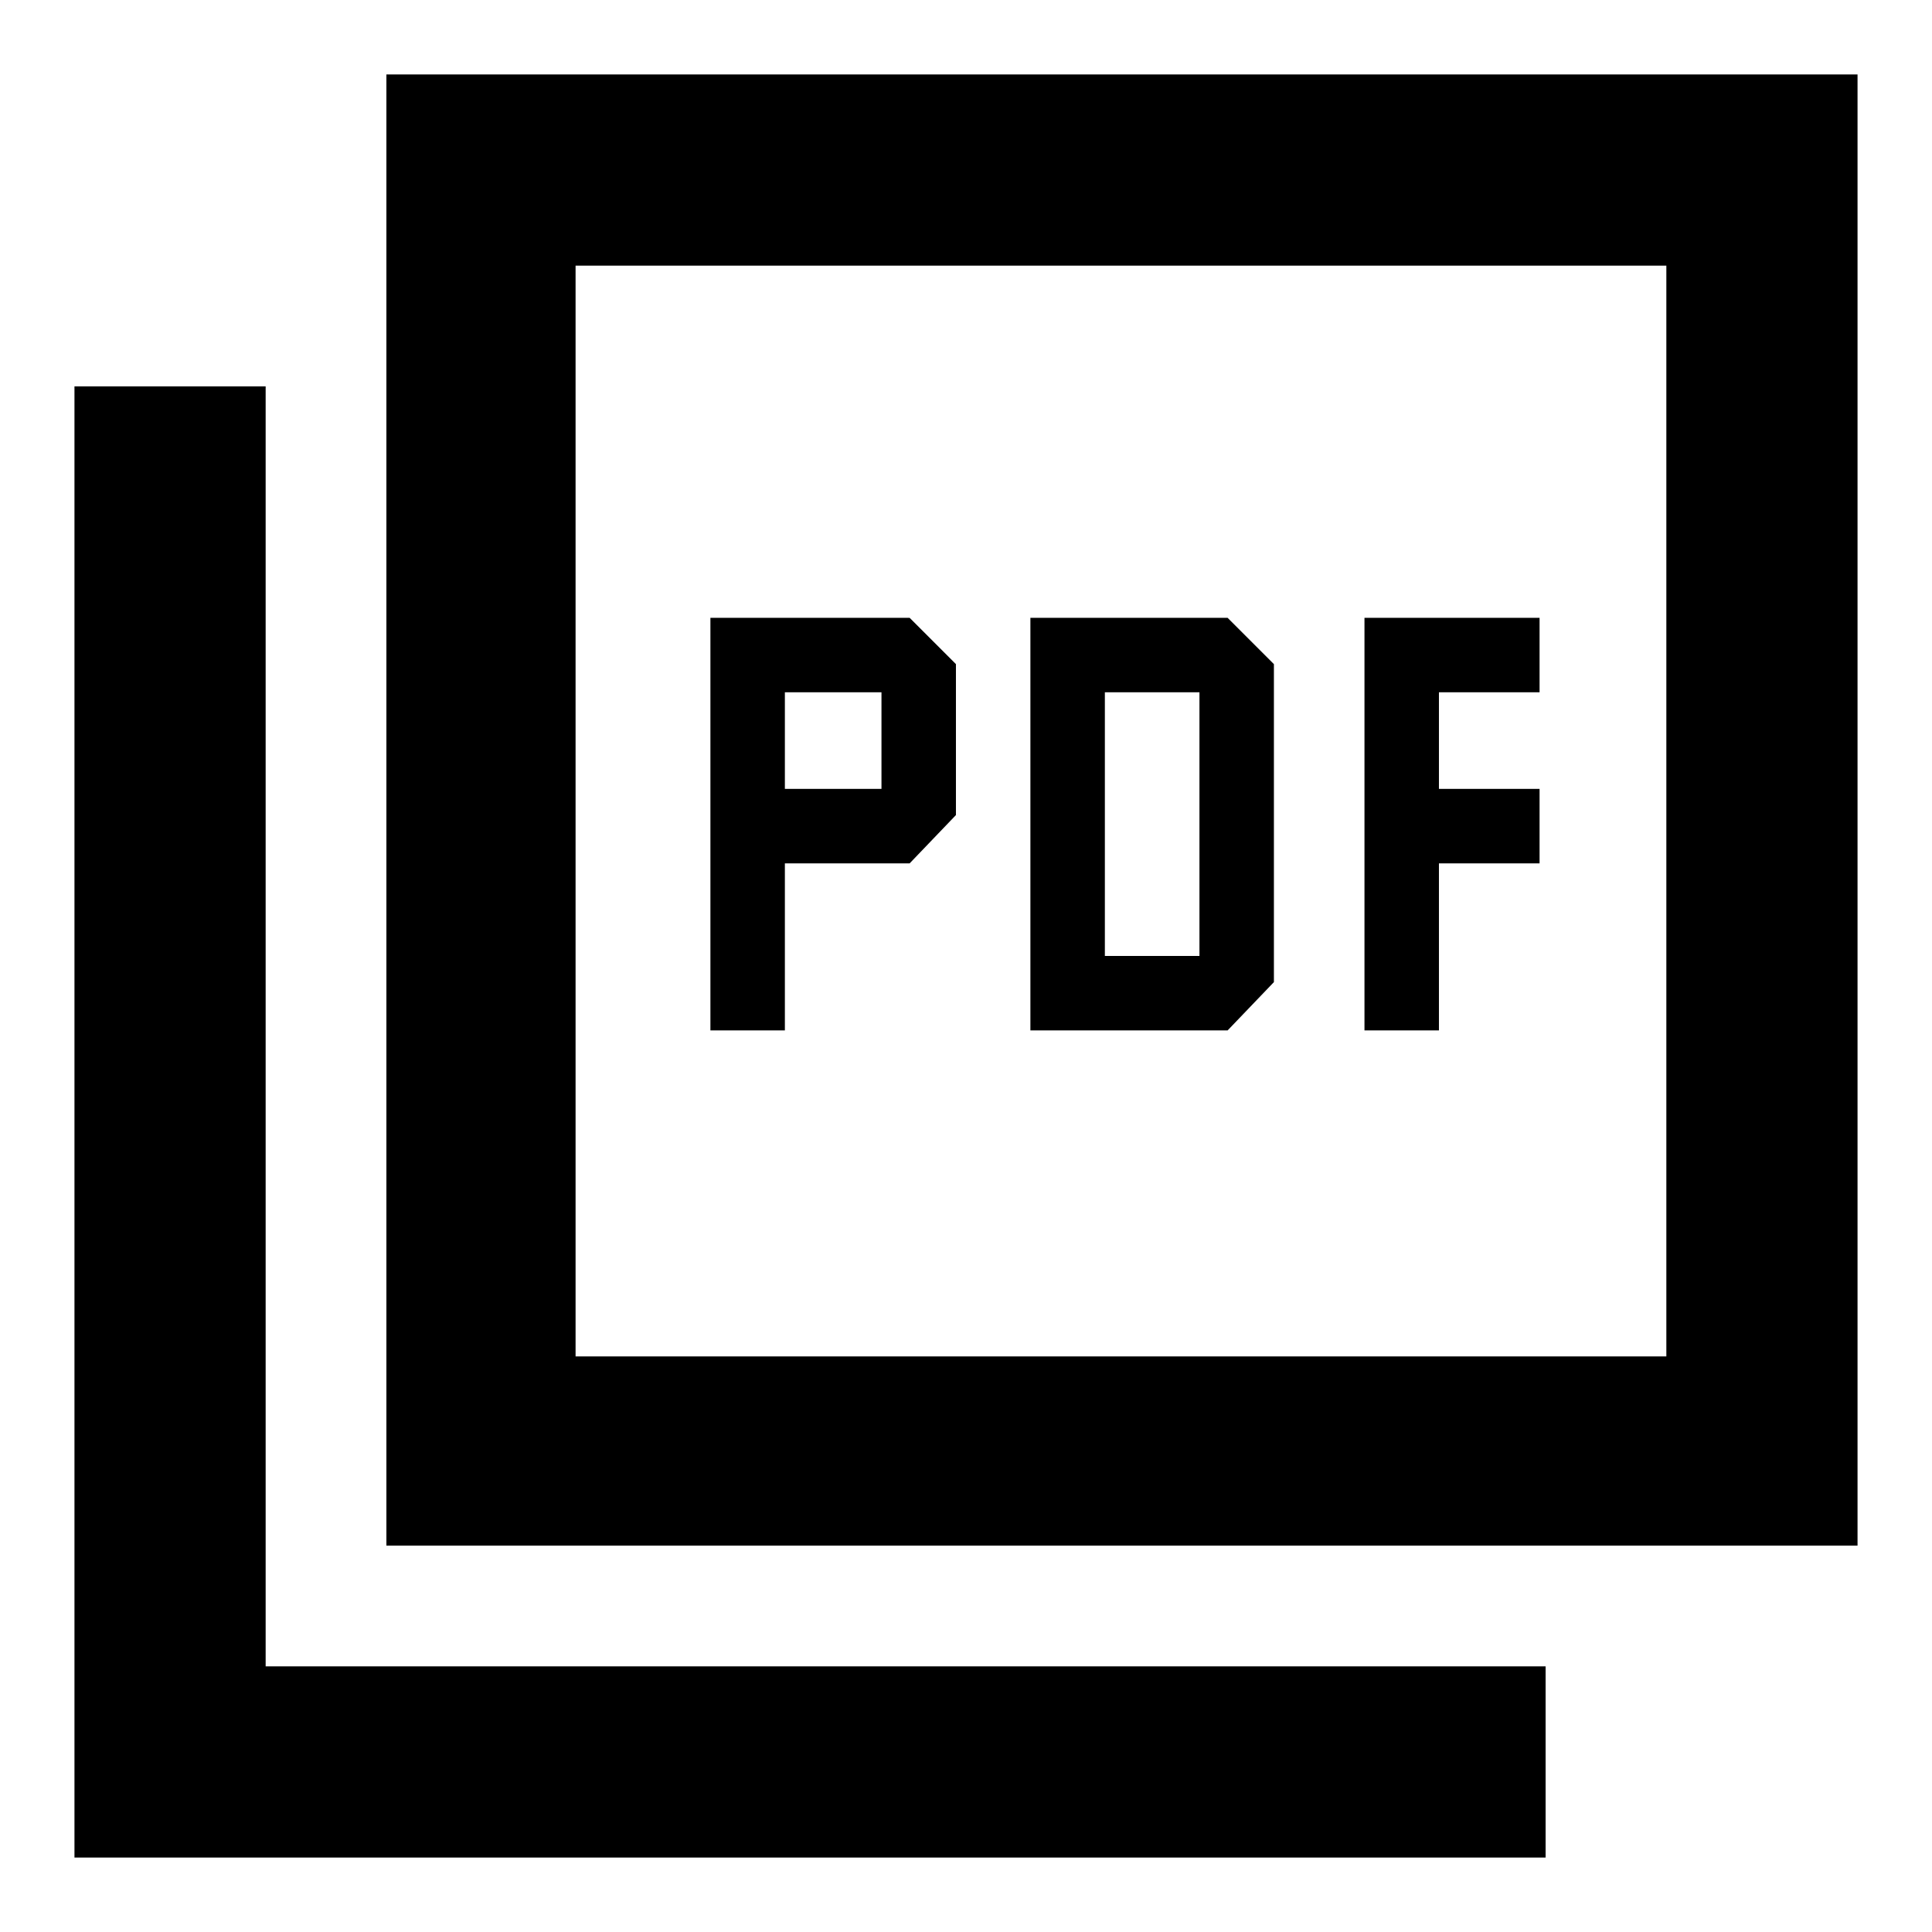<svg xmlns="http://www.w3.org/2000/svg" height="48" viewBox="0 -960 960 960" width="48"><path d="M353-448h37v-83h62l23-24v-75l-23-23h-99v205Zm37-120v-48h48v48h-48Zm122 120h98l23-24v-158l-23-23h-98v205Zm37-37v-131h47v131h-47Zm129 37h37v-83h50v-37h-50v-48h50v-37h-87v205ZM192-192v-731h731v731H192Zm94-94h542v-542H286v542ZM37-37v-731h95v636h636v95H37Zm249-791v542-542Z"/></svg>